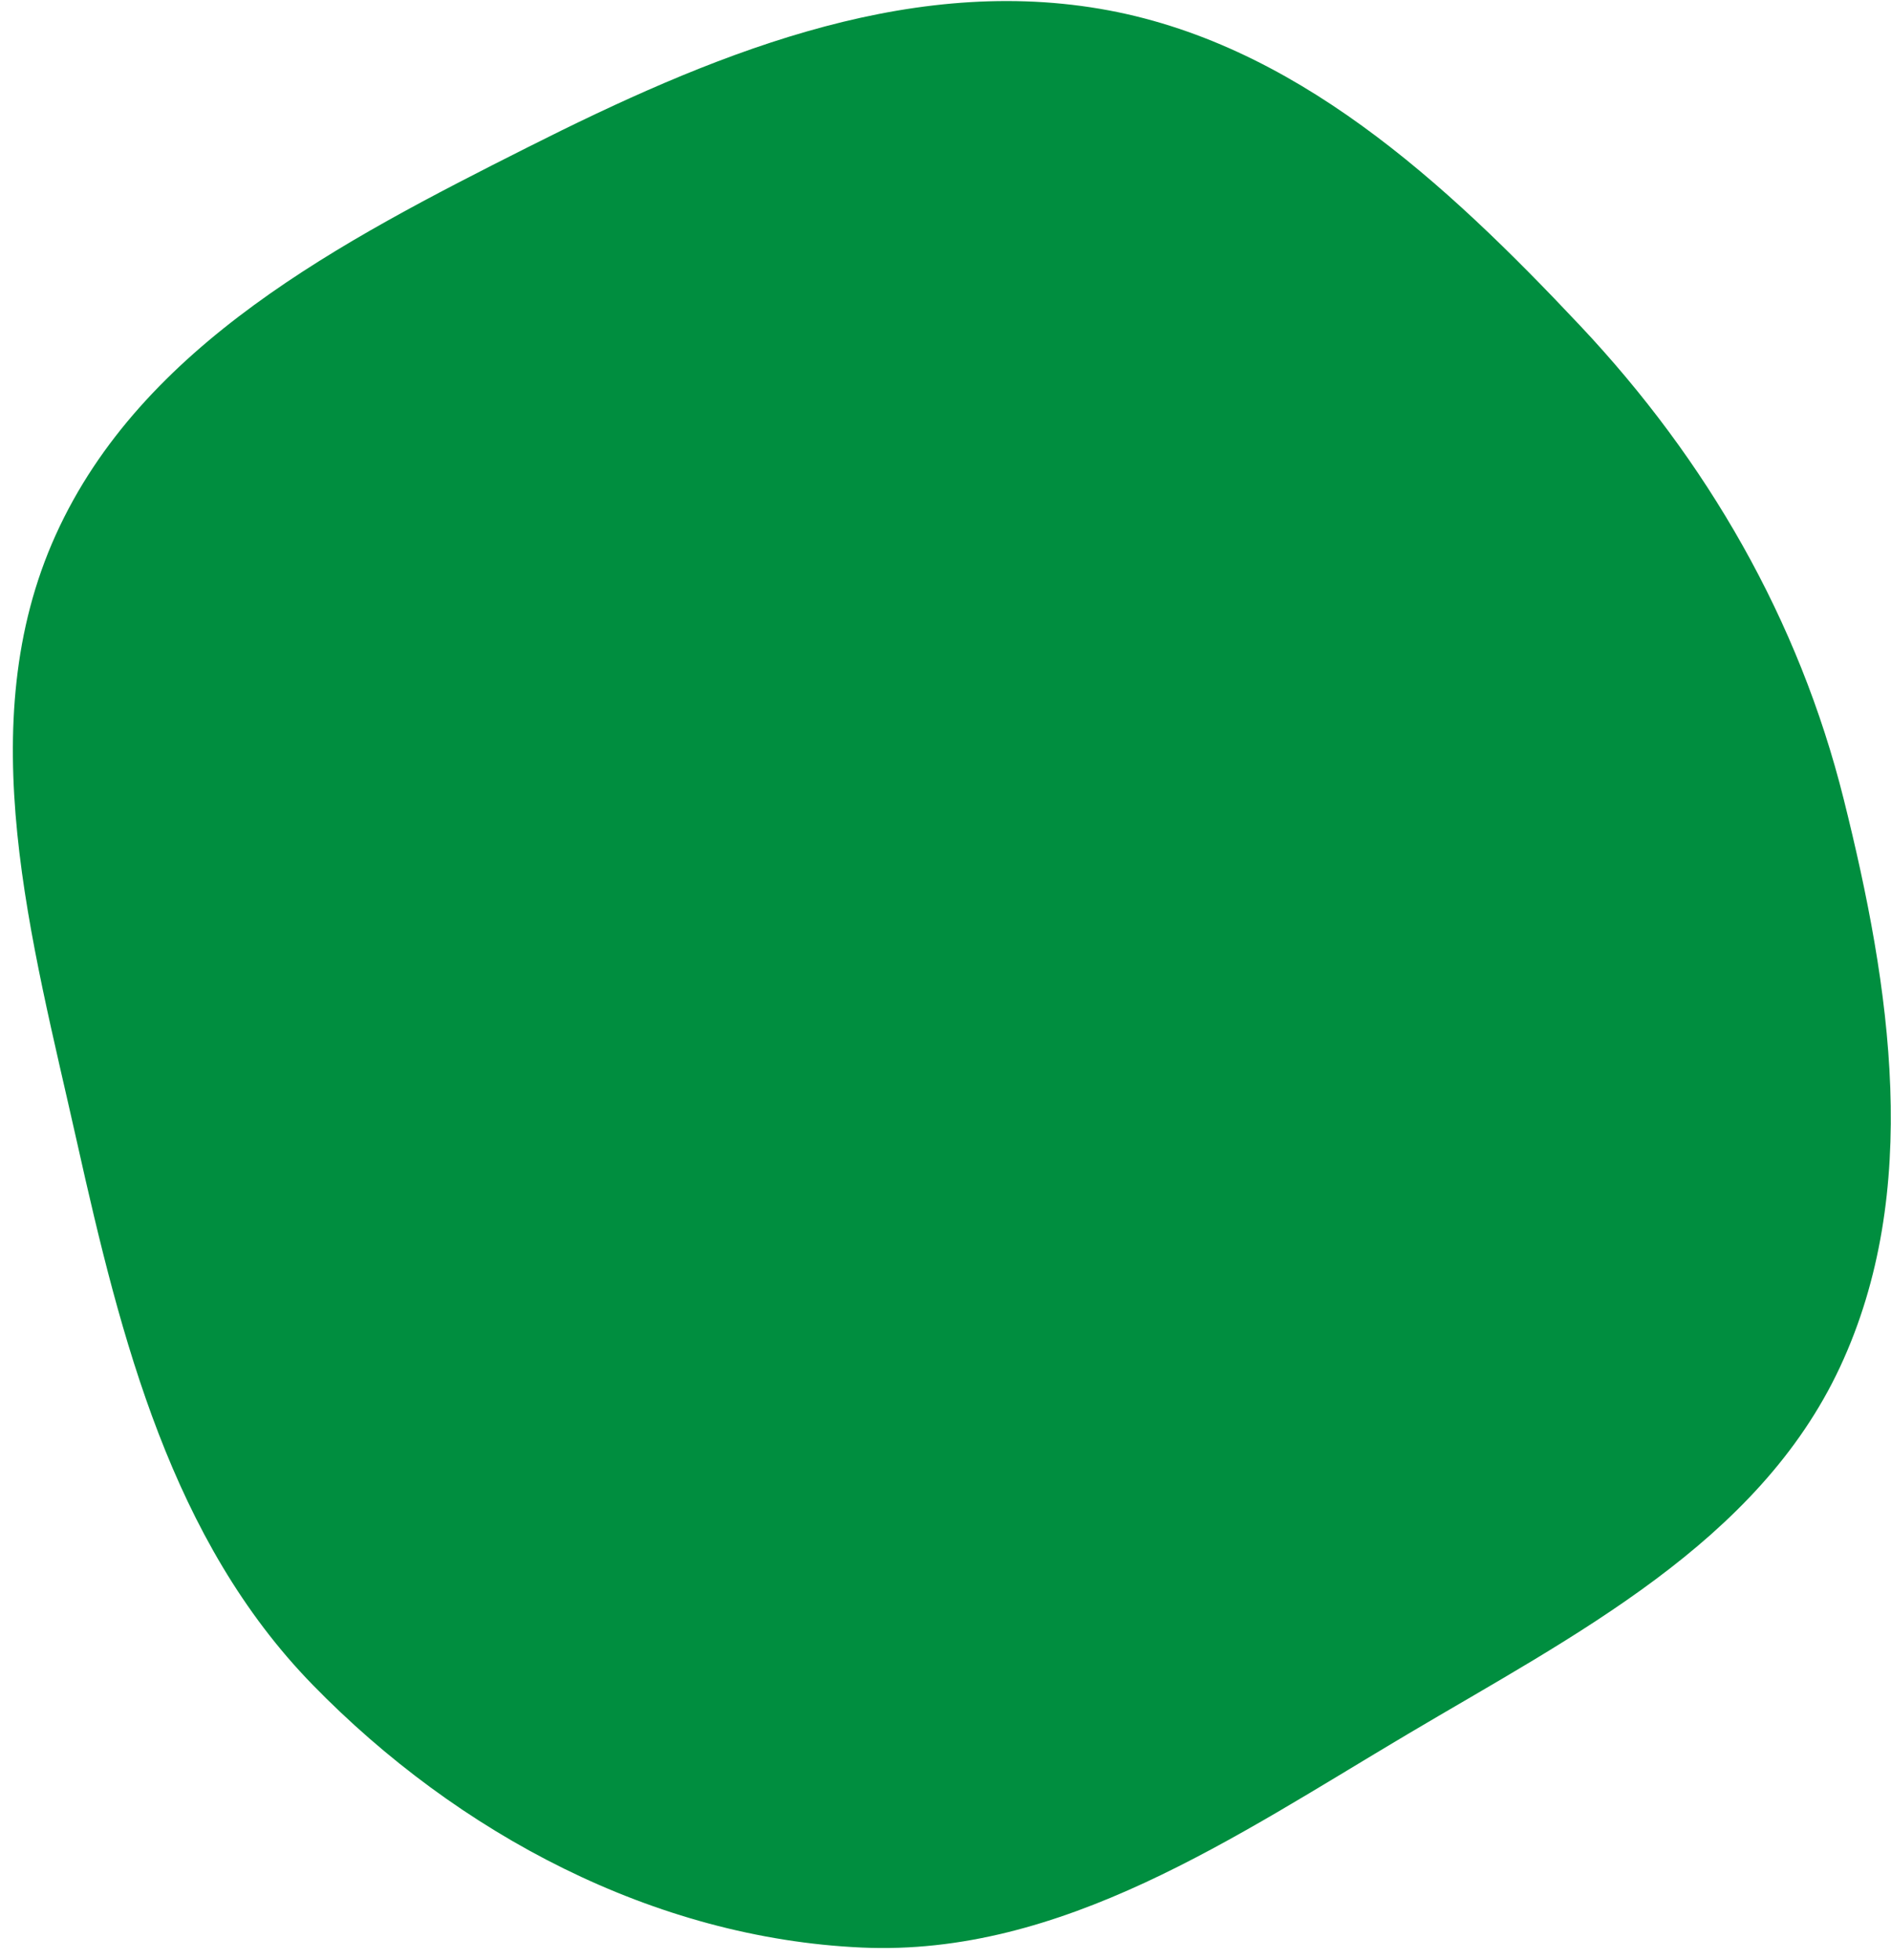 <svg width="137" height="142" viewBox="0 0 137 142" fill="none" xmlns="http://www.w3.org/2000/svg">
<path fill-rule="evenodd" clip-rule="evenodd" d="M133.308 99.028C127.366 111.758 114.046 118.467 101.964 125.636C89.49 133.037 76.916 141.74 62.426 141.085C47.374 140.405 33.169 132.839 22.651 122.051C12.439 111.576 8.779 97.063 5.589 82.787C2.306 68.092 -2.171 52.466 4.038 38.749C10.274 24.974 24.734 17.472 38.236 10.667C51.245 4.112 65.309 -1.798 79.671 0.635C93.715 3.015 104.709 13.213 114.471 23.585C123.671 33.359 130.326 44.885 133.577 57.908C136.981 71.54 139.251 86.296 133.308 99.028Z" fill="#008E3F"/>
</svg>
